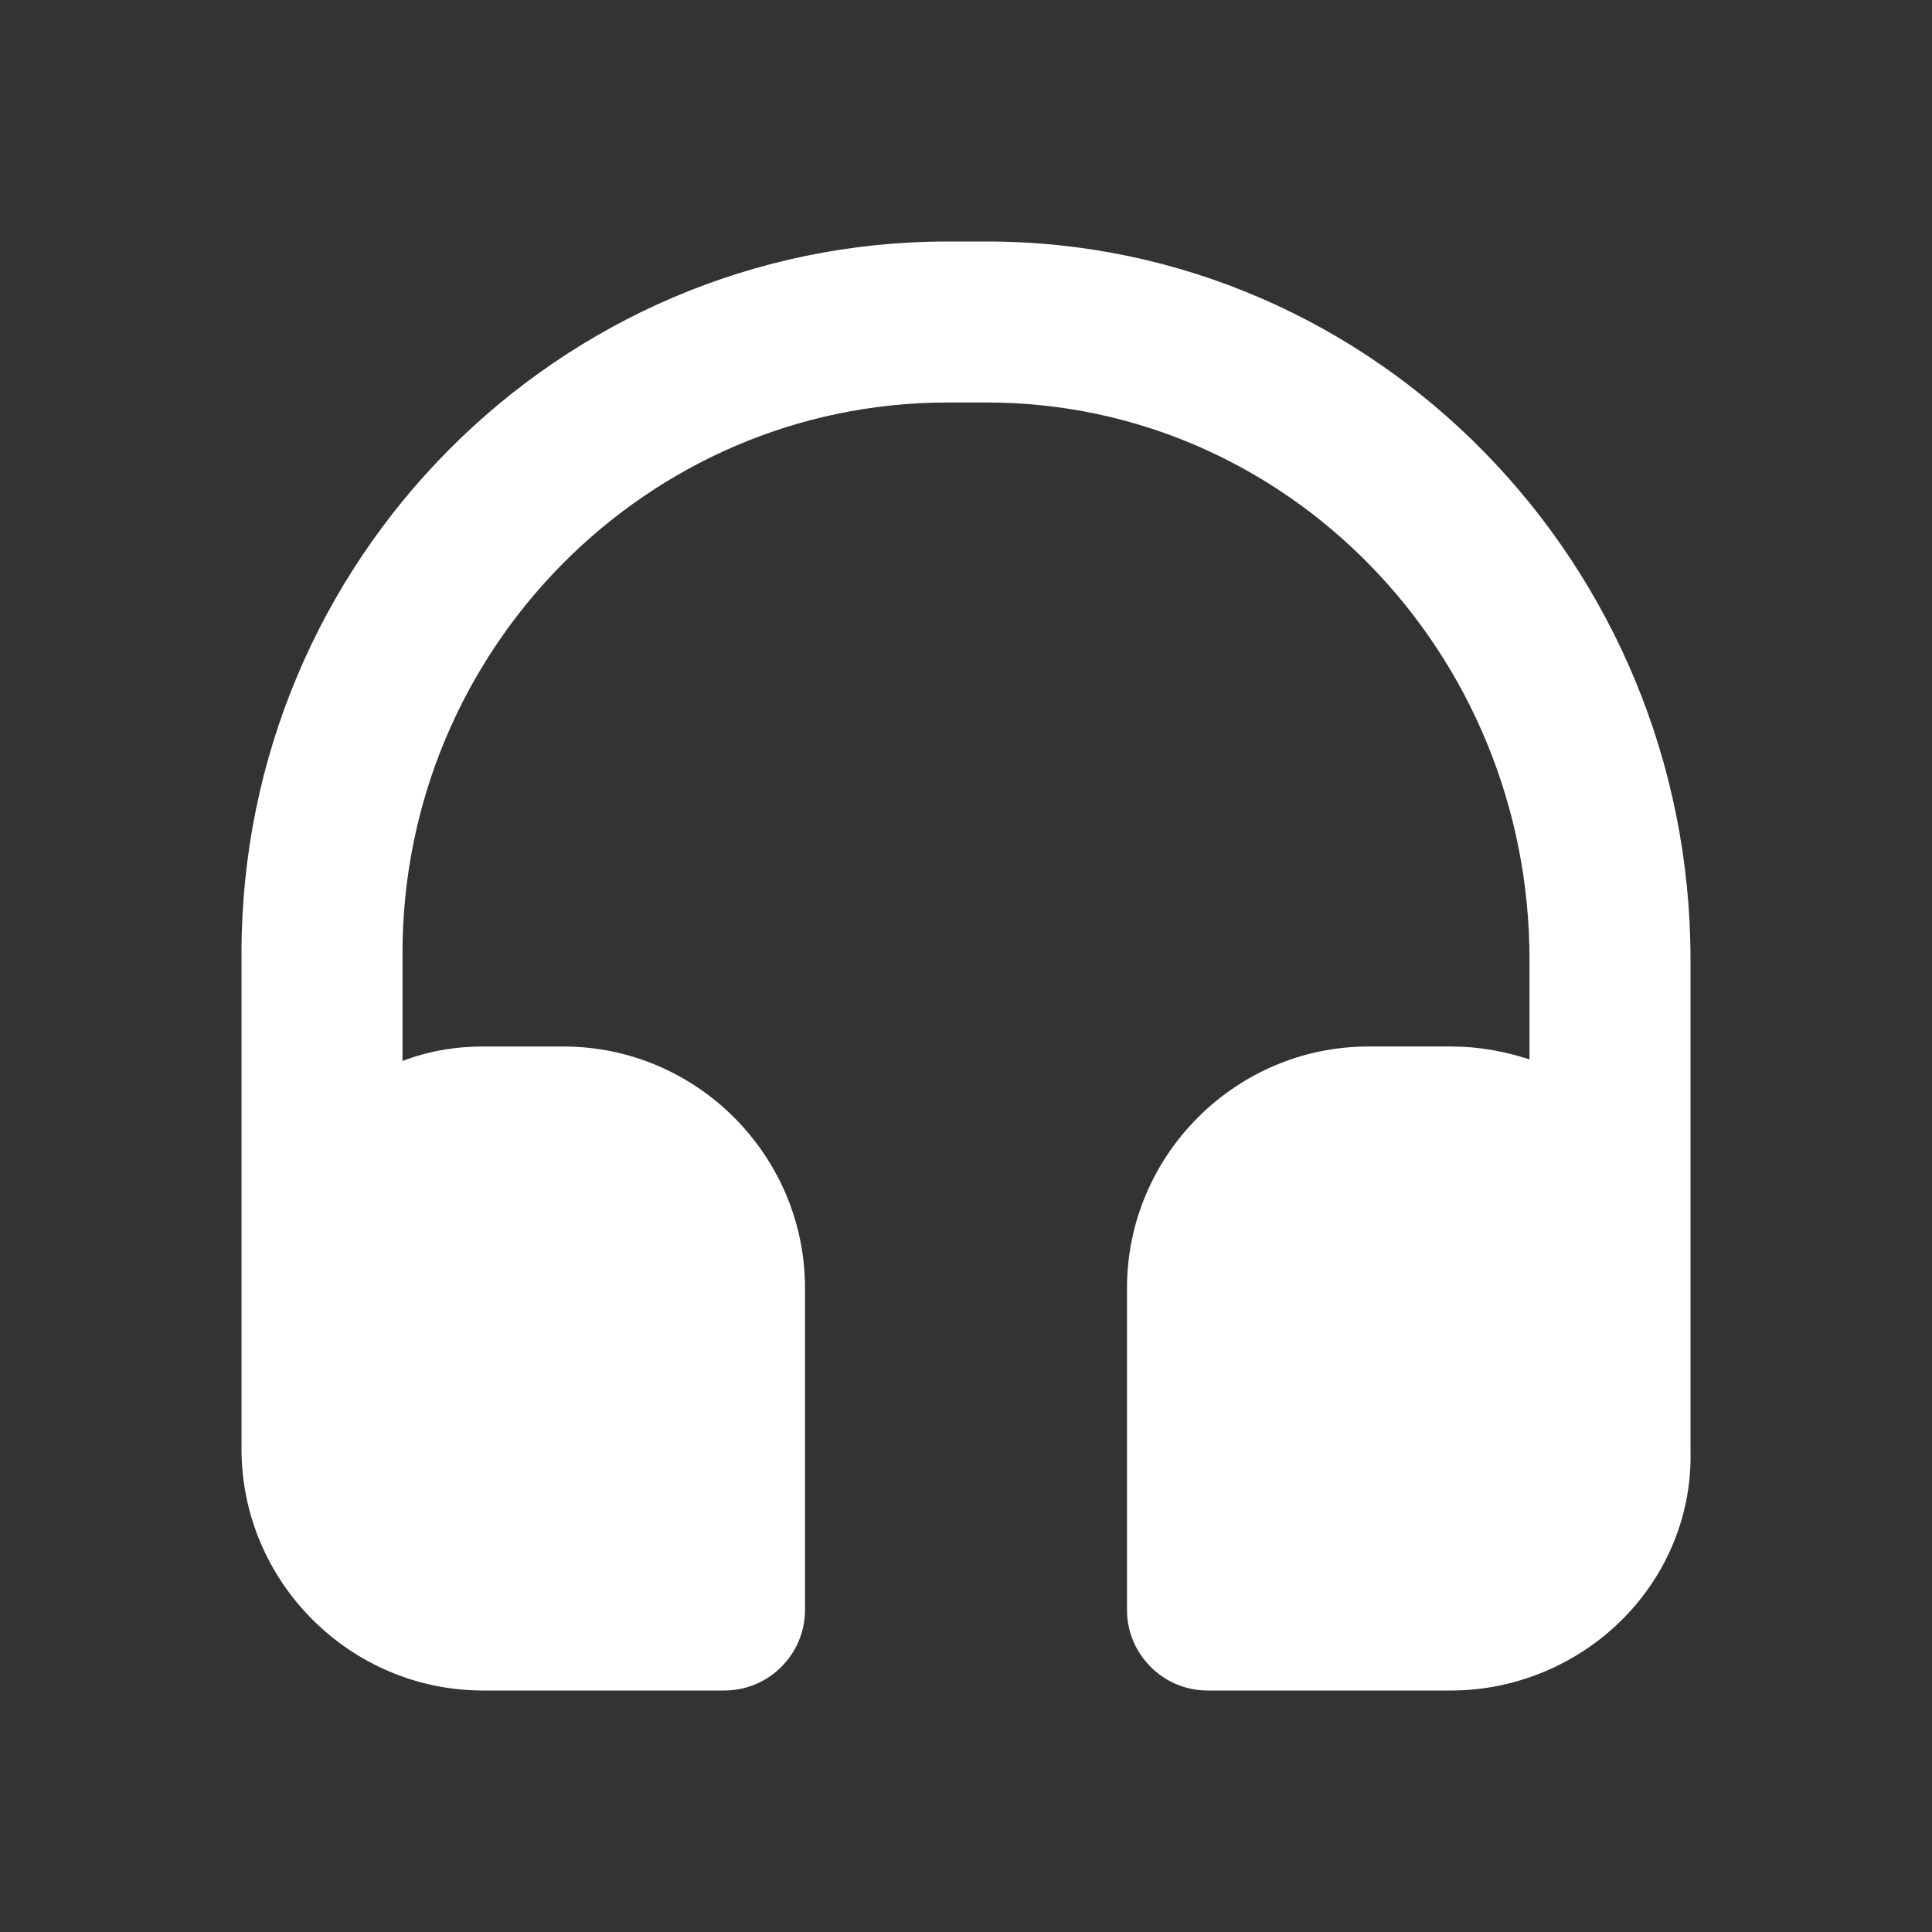 <?xml version="1.0" encoding="utf-8"?>
<!-- Generator: Adobe Illustrator 24.0.2, SVG Export Plug-In . SVG Version: 6.00 Build 0)  -->
<svg version="1.1" xmlns="http://www.w3.org/2000/svg" xmlns:xlink="http://www.w3.org/1999/xlink" x="0px" y="0px"
	 viewBox="0 0 24 24" style="enable-background:new 0 0 24 24;" xml:space="preserve">
<rect x="0" y="0" width="24" height="24" fill="#333333" stroke="none"/>
<style type="text/css">
	.st0{fill:none;}
	.st1{fill:#ffffff;}
</style>
<g id="bounding_box">
	<rect class="st0" width="24" height="24"/>
</g>
<g id="design">
	<g>
		<path class="st1" d="M21,11.92v6.1c0.02,0.76-0.27,1.51-0.83,2.08S18.83,21,18.03,21H15c-0.55,0-1-0.45-1-1v-4c0-1.65,1.35-3,3-3
			h1.03c0.34,0,0.66,0.06,0.97,0.16v-1.24C19,8.1,15.98,5,12.26,5h-0.49C8.04,5,5,8.07,5,11.84v1.34C5.31,13.06,5.65,13,6,13h1
			c1.65,0,3,1.35,3,3v4c0,0.55-0.45,1-1,1H6c-1.65,0-3-1.35-3-3v-6.16C3,6.96,6.94,3,11.77,3h0.49C17.08,3,21,7,21,11.92z"/>
	</g>
</g>
</svg>
